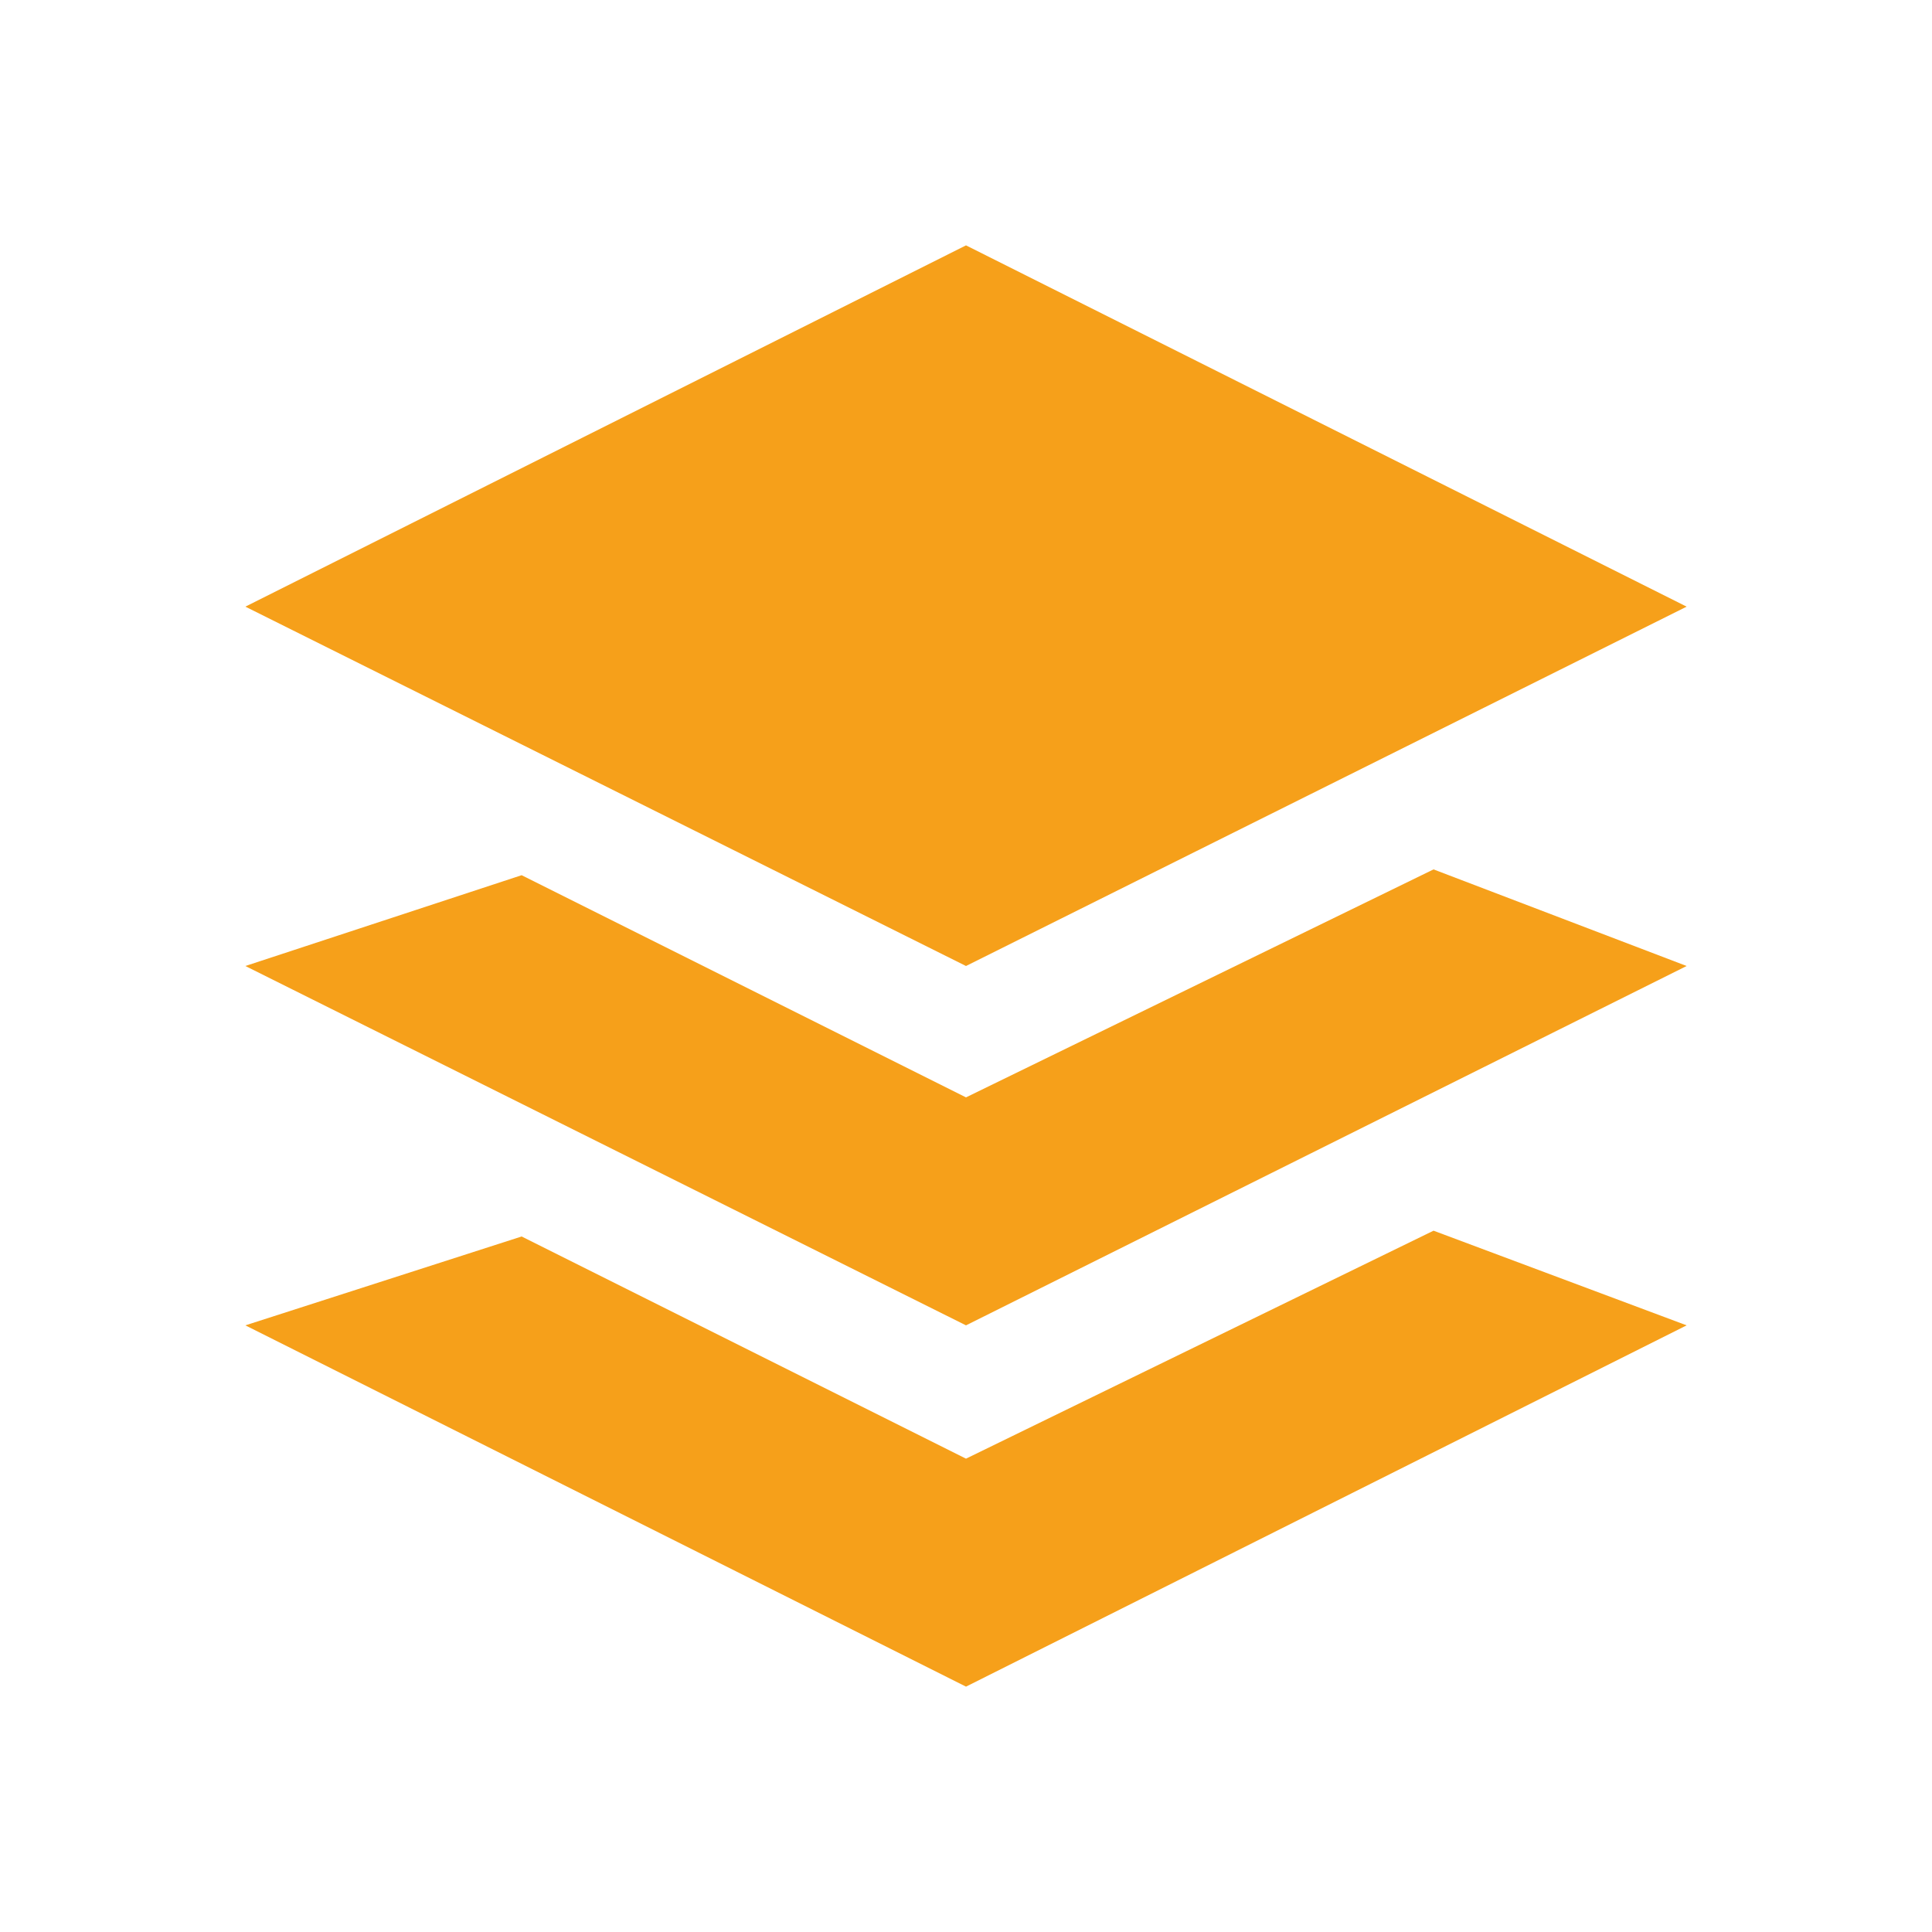 <?xml version="1.0" encoding="utf-8"?>
<!-- Generator: Adobe Illustrator 17.1.0, SVG Export Plug-In . SVG Version: 6.00 Build 0)  -->
<!DOCTYPE svg PUBLIC "-//W3C//DTD SVG 1.1//EN" "http://www.w3.org/Graphics/SVG/1.1/DTD/svg11.dtd">
<svg version="1.1" id="Layer_1" xmlns="http://www.w3.org/2000/svg" xmlns:xlink="http://www.w3.org/1999/xlink" x="0px" y="0px"
	 viewBox="0 0 100 100" enable-background="new 0 0 100 100" xml:space="preserve">
<g>
	<g>
		<polygon fill="#F6A01A" points="12.7,31.4 50,50 87.3,31.4 50,12.7 		"/>
	</g>
	<g>
		<polygon fill="#F6A01A" points="50,56.8 27,45.3 12.7,50 50,68.6 87.3,50 74.2,45 		"/>
	</g>
	<g>
		<polygon fill="#F6A01A" points="50,75.5 27,64 12.7,68.6 50,87.3 87.3,68.6 74.2,63.7 		"/>
	</g>
</g>
</svg>
